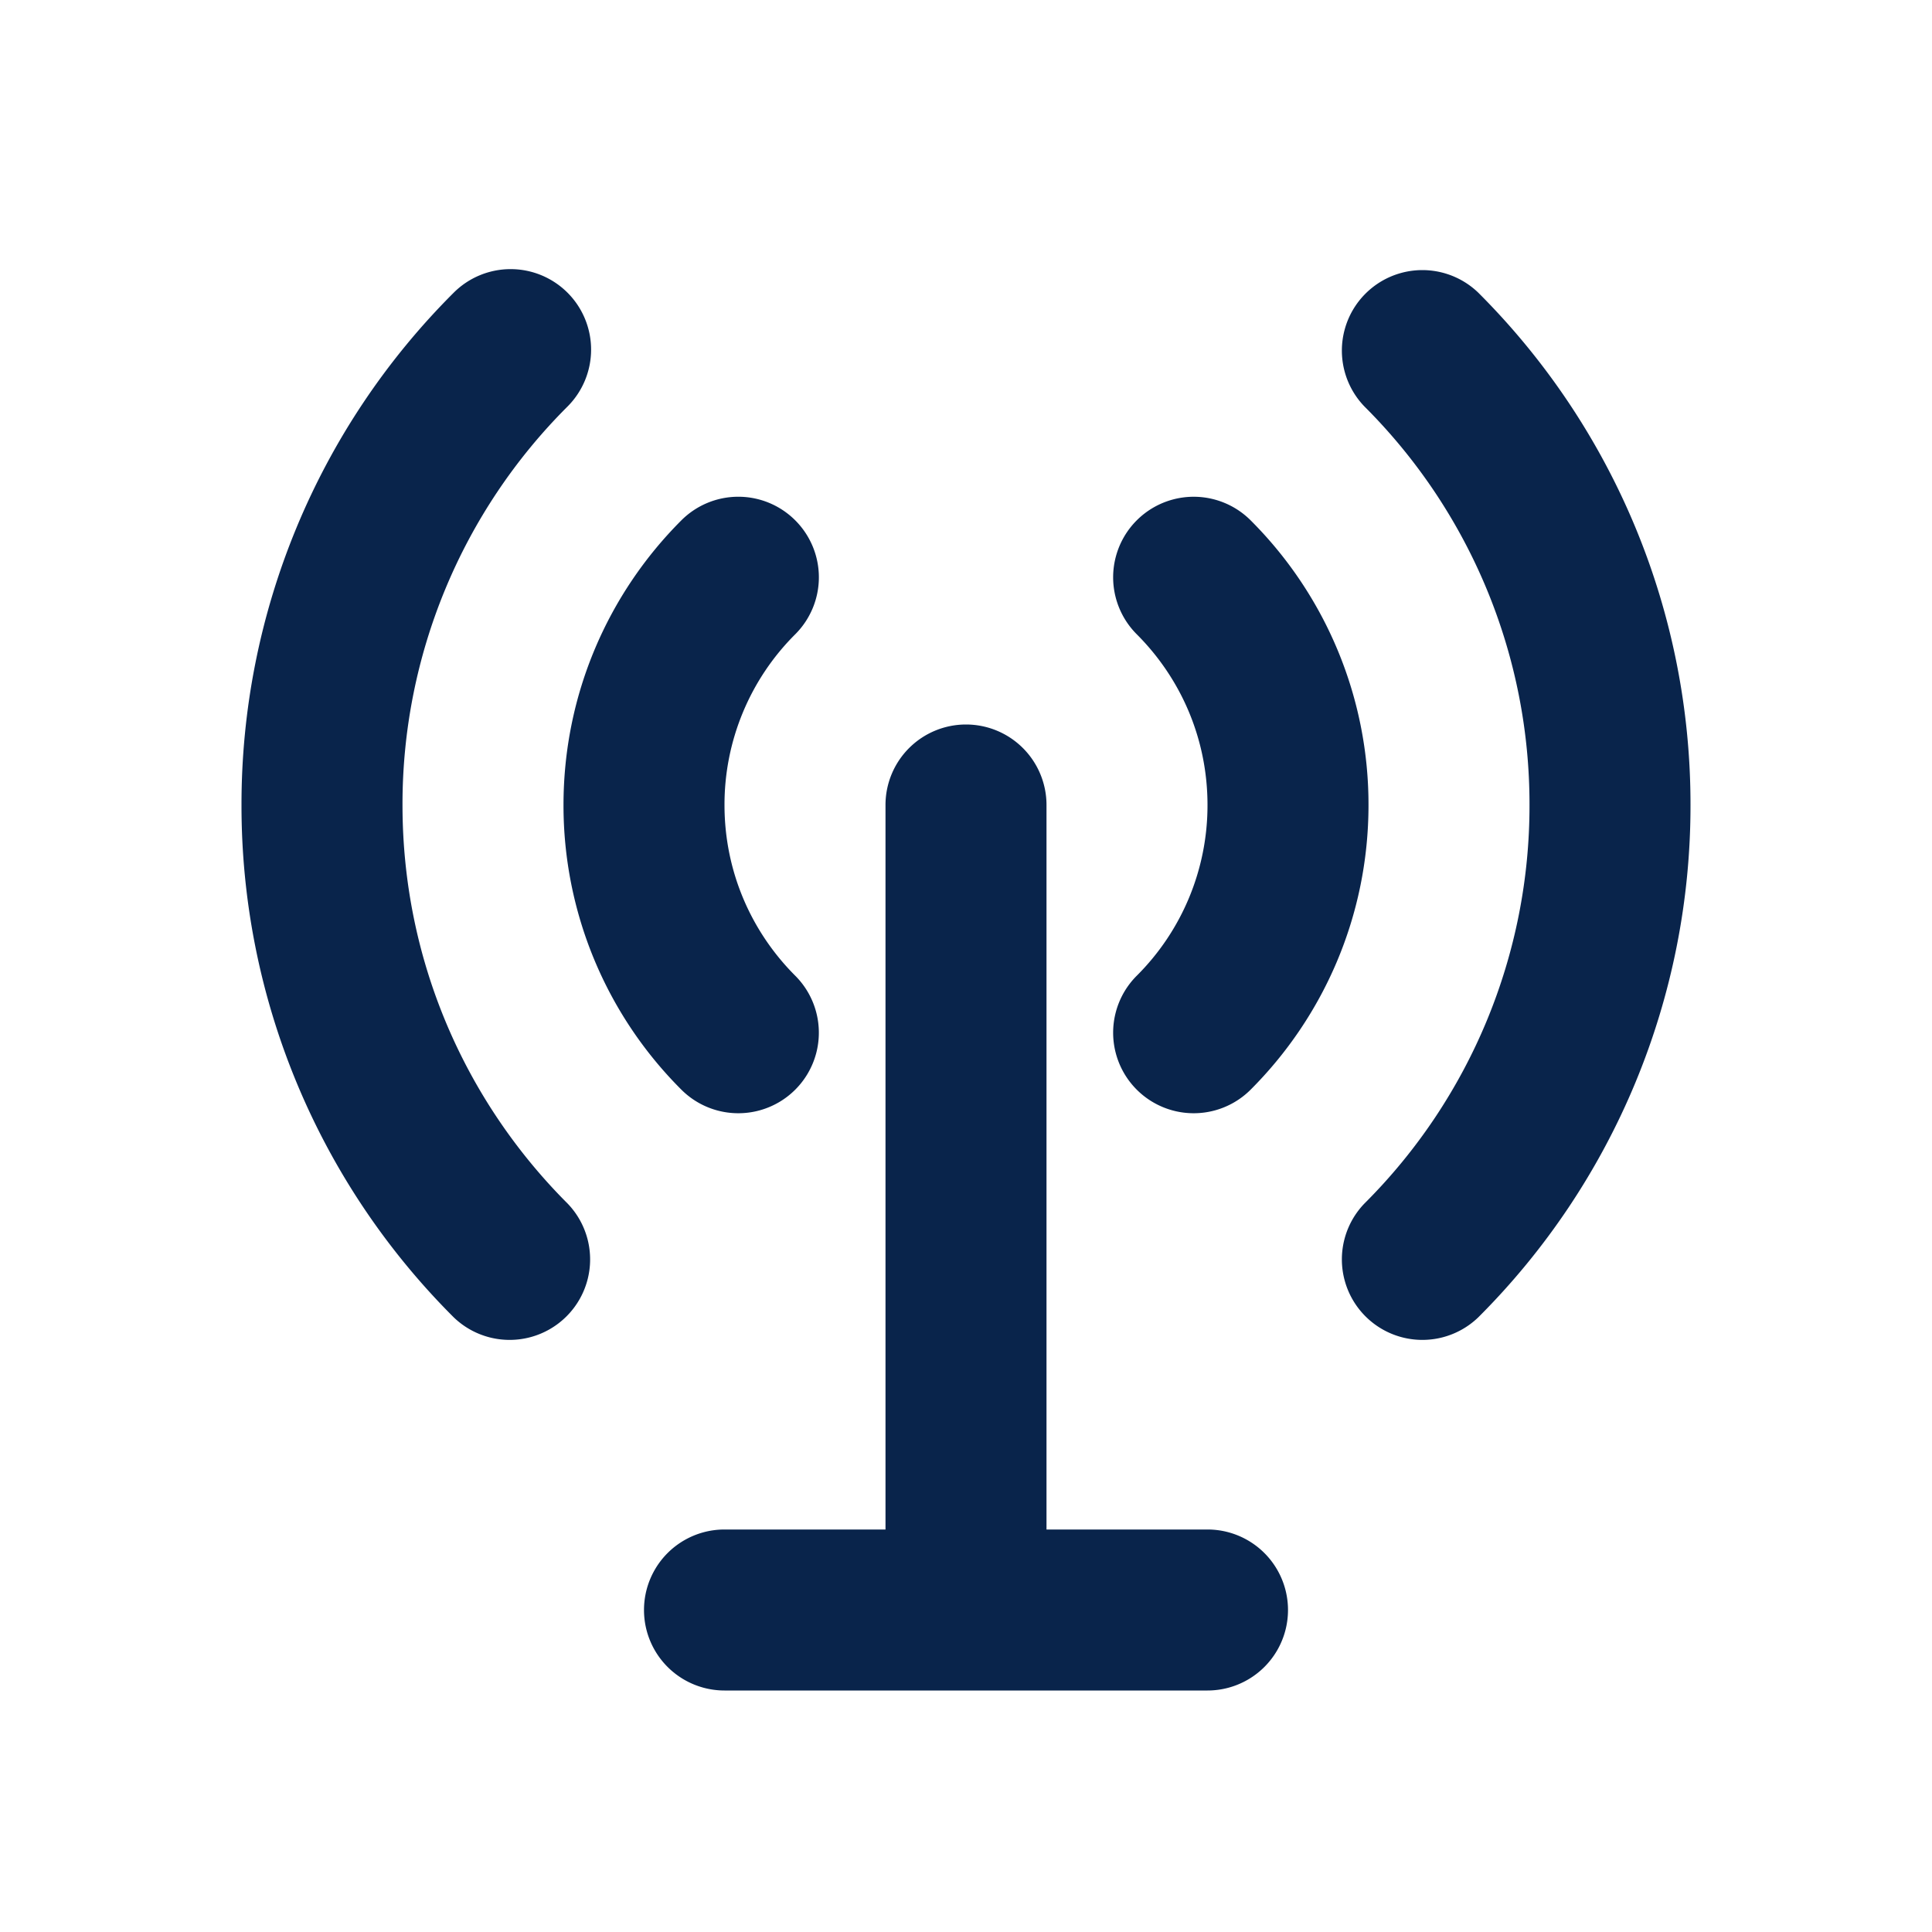 <svg xmlns="http://www.w3.org/2000/svg" width="24" height="24"><g fill="none"><path d="M24 0v24H0V0zM12.594 23.258l-.012.002-.071.035-.02.004-.014-.004-.071-.036c-.01-.003-.019 0-.024.006l-.004.01-.017.428.005.02.01.013.104.074.015.004.012-.004.104-.074.012-.016.004-.017-.017-.427c-.002-.01-.009-.017-.016-.018m.264-.113-.014.002-.184.093-.01.01-.003.011.018.43.005.012.008.008.201.092c.012.004.023 0 .029-.008l.004-.014-.034-.614c-.003-.012-.01-.02-.02-.022m-.715.002a.023.023 0 0 0-.027.006l-.006.014-.034.614c0 .012.007.02.017.024l.015-.002.201-.093.01-.008.003-.011.018-.43-.003-.012-.01-.01z"/><path fill="#09244B" d="M12 9a1 1 0 0 1 1 1v9h2a1 1 0 1 1 0 2H9a1 1 0 1 1 0-2h2v-9a1 1 0 0 1 1-1M7.05 3.636a1 1 0 0 1 0 1.414A6.975 6.975 0 0 0 5 10c0 1.933.782 3.682 2.05 4.95a1 1 0 0 1-1.414 1.414A8.975 8.975 0 0 1 3 10a8.975 8.975 0 0 1 2.636-6.364 1 1 0 0 1 1.414 0m11.314 0A8.975 8.975 0 0 1 21 10a8.975 8.975 0 0 1-2.636 6.364 1 1 0 0 1-1.414-1.414A6.975 6.975 0 0 0 19 10a6.975 6.975 0 0 0-2.05-4.95 1 1 0 0 1 1.414-1.414M9.879 6.464a1 1 0 0 1 0 1.415A2.987 2.987 0 0 0 9 10c0 .829.335 1.577.879 2.121a1 1 0 1 1-1.415 1.415A4.987 4.987 0 0 1 7 10c0-1.38.56-2.632 1.464-3.536a1 1 0 0 1 1.415 0m5.657 0A4.987 4.987 0 0 1 17 10c0 1.38-.56 2.632-1.464 3.536a1 1 0 1 1-1.415-1.415A2.987 2.987 0 0 0 15 10c0-.829-.335-1.577-.879-2.121a1 1 0 0 1 1.415-1.415"/></g></svg>